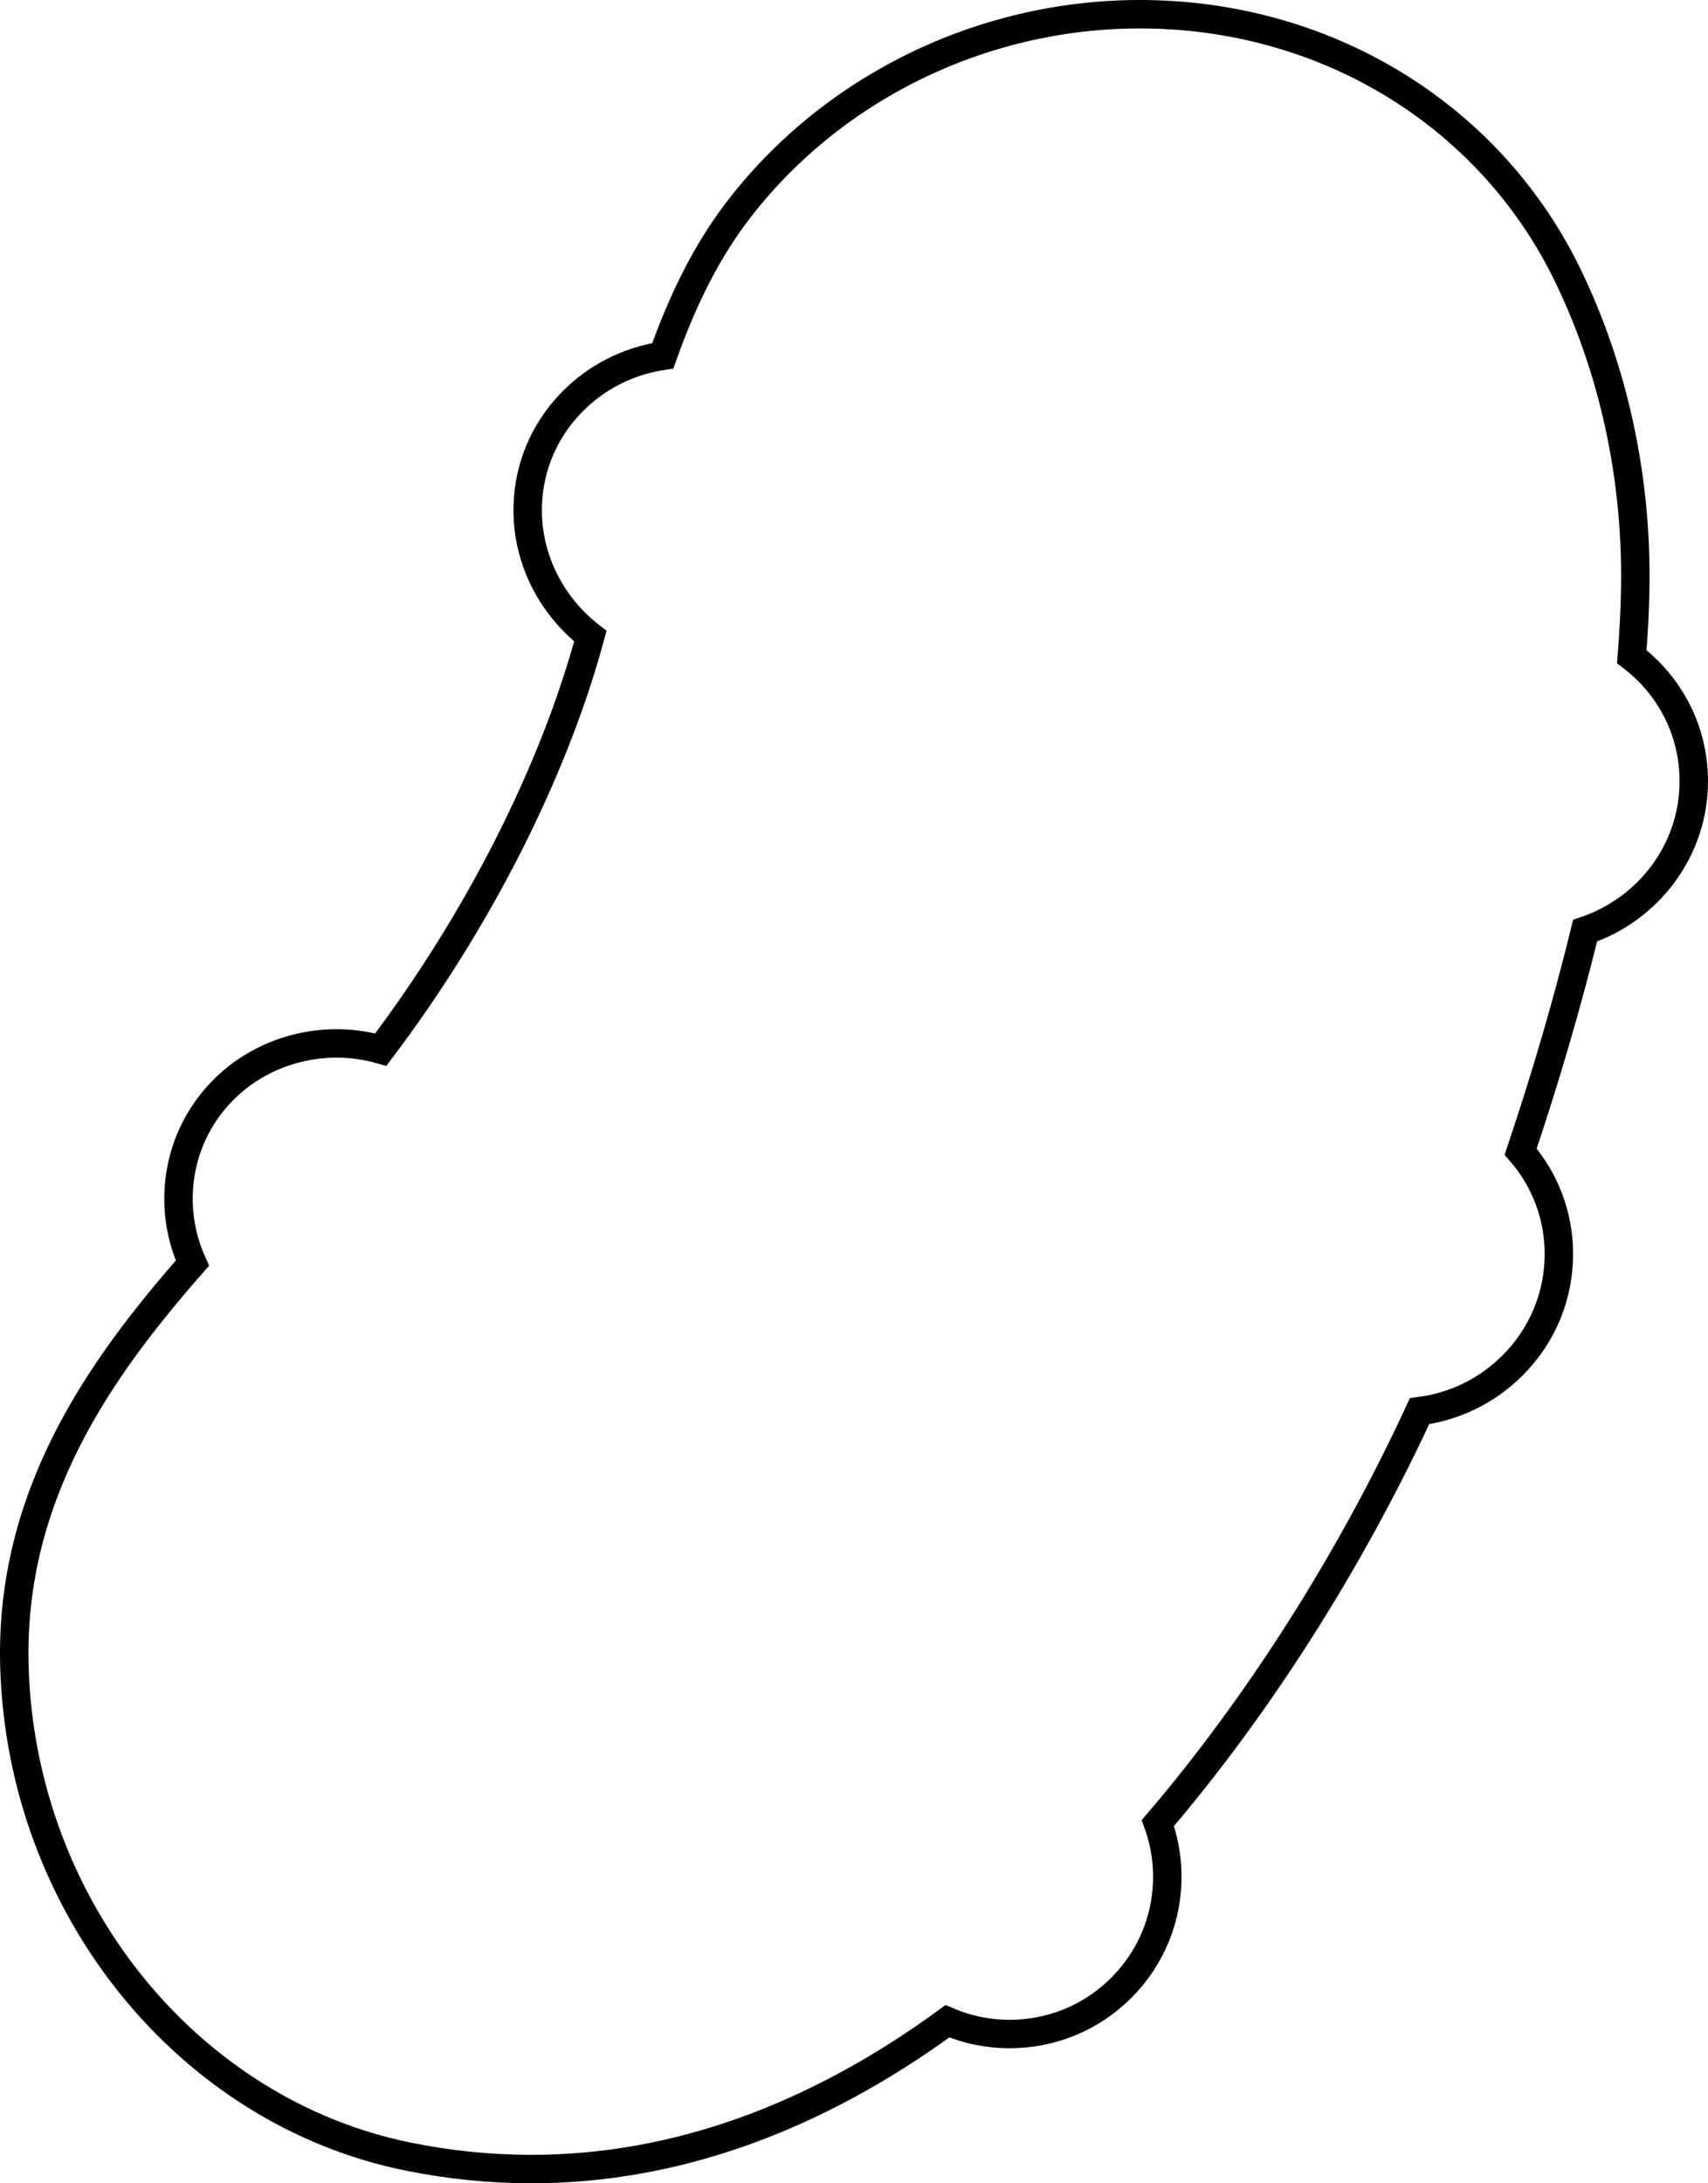 <?xml version="1.0" encoding="UTF-8" standalone="no"?>
<svg
   xmlns:dc="http://purl.org/dc/elements/1.1/"
   xmlns:cc="http://creativecommons.org/ns#"
   xmlns:rdf="http://www.w3.org/1999/02/22-rdf-syntax-ns#"
   xmlns:svg="http://www.w3.org/2000/svg"
   xmlns="http://www.w3.org/2000/svg"
   xmlns:sodipodi="http://sodipodi.sourceforge.net/DTD/sodipodi-0.dtd"
   xmlns:inkscape="http://www.inkscape.org/namespaces/inkscape"
   version="1.1"
   x="0px"
   y="0px"
   viewBox="0 0 60.071 76.781"
   enable-background="new 0 0 100 100"
   xml:space="preserve"
   id="svg130"
   sodipodi:docname="nounPickle.svg"
   inkscape:version="1.0 (4035a4fb49, 2020-05-01)"
   width="60.071"
   height="76.781"><defs
     id="defs134" /><sodipodi:namedview
     inkscape:document-rotation="0"
     pagecolor="#ffffff"
     bordercolor="#666666"
     borderopacity="1"
     objecttolerance="10"
     gridtolerance="10"
     guidetolerance="10"
     inkscape:pageopacity="0"
     inkscape:pageshadow="2"
     inkscape:window-width="1366"
     inkscape:window-height="705"
     id="namedview132"
     showgrid="false"
     inkscape:zoom="4.304"
     inkscape:cx="56.329673"
     inkscape:cy="40.693818"
     inkscape:window-x="-8"
     inkscape:window-y="-8"
     inkscape:window-maximized="1"
     inkscape:current-layer="g124"
     fit-margin-top="0"
     fit-margin-left="0"
     fit-margin-right="0"
     fit-margin-bottom="0" /><g
     display="none"
     id="g120"
     transform="translate(-19.964,-11.61)"><rect
       x="53.5"
       y="-86.5"
       display="inline"
       fill="#000000"
       stroke="#b4b4b4"
       stroke-miterlimit="10"
       width="95"
       height="95"
       id="rect112" /><rect
       x="53.5"
       y="35.5"
       display="inline"
       fill="#000000"
       stroke="#b4b4b4"
       stroke-miterlimit="10"
       width="95"
       height="95"
       id="rect114" /><rect
       x="-68.5"
       y="35.5"
       display="inline"
       fill="#000000"
       stroke="#b4b4b4"
       stroke-miterlimit="10"
       width="95"
       height="95"
       id="rect116" /><rect
       x="-68.5"
       y="-86.5"
       display="inline"
       fill="#000000"
       stroke="#b4b4b4"
       stroke-miterlimit="10"
       width="95"
       height="95"
       id="rect118" /></g><g
     id="g124"
     transform="translate(-19.964,-11.61)"><path
       style="fill:none;stroke:#000000"
       sodipodi:nodetypes="sccccccccscscccccccccccscccs"
       fill="#000000"
       d="m 79.535,39.083 c 0,2.413 -1.576,4.496 -3.823,5.258 -0.611,2.499 -1.37,5.104 -2.266,7.771 0.861,0.993 1.34,2.247 1.344,3.581 0.004,1.481 -0.572,2.876 -1.623,3.93 -0.893,0.896 -2.037,1.455 -3.277,1.614 -2.432,5.257 -5.655,10.33 -9.203,14.485 0.21,0.581 0.323,1.194 0.331,1.815 0.018,1.494 -0.549,2.899 -1.596,3.958 -1.05,1.062 -2.455,1.647 -3.956,1.647 -0.753,0 -1.491,-0.153 -2.181,-0.448 -4.728,3.45 -9.646,5.197 -14.638,5.197 -1.425,0 -2.87,-0.145 -4.297,-0.432 -7.798,-1.564 -13.635,-8.812 -13.879,-17.234 -0.175,-6.006 2.996,-10.476 6.26,-14.192 -0.299,-0.662 -0.465,-1.369 -0.487,-2.095 -0.045,-1.486 0.498,-2.889 1.528,-3.952 1.414,-1.458 3.584,-2.034 5.585,-1.464 3.432,-4.543 6.087,-9.787 7.37,-14.539 -1.334,-1.037 -2.165,-2.612 -2.203,-4.306 -0.034,-1.472 0.517,-2.864 1.55,-3.921 0.865,-0.885 1.979,-1.45 3.201,-1.634 0.728,-2.05 1.558,-3.664 2.572,-5.017 3.311,-4.381 8.621,-6.995 14.209,-6.995 6.458,0 12.193,3.457 14.968,9.022 1.687,3.41 2.533,7.307 2.45,11.276 -0.015,0.731 -0.054,1.49 -0.119,2.297 1.368,1.042 2.18,2.633 2.18,4.378 z"
       id="path122" /></g></svg>
